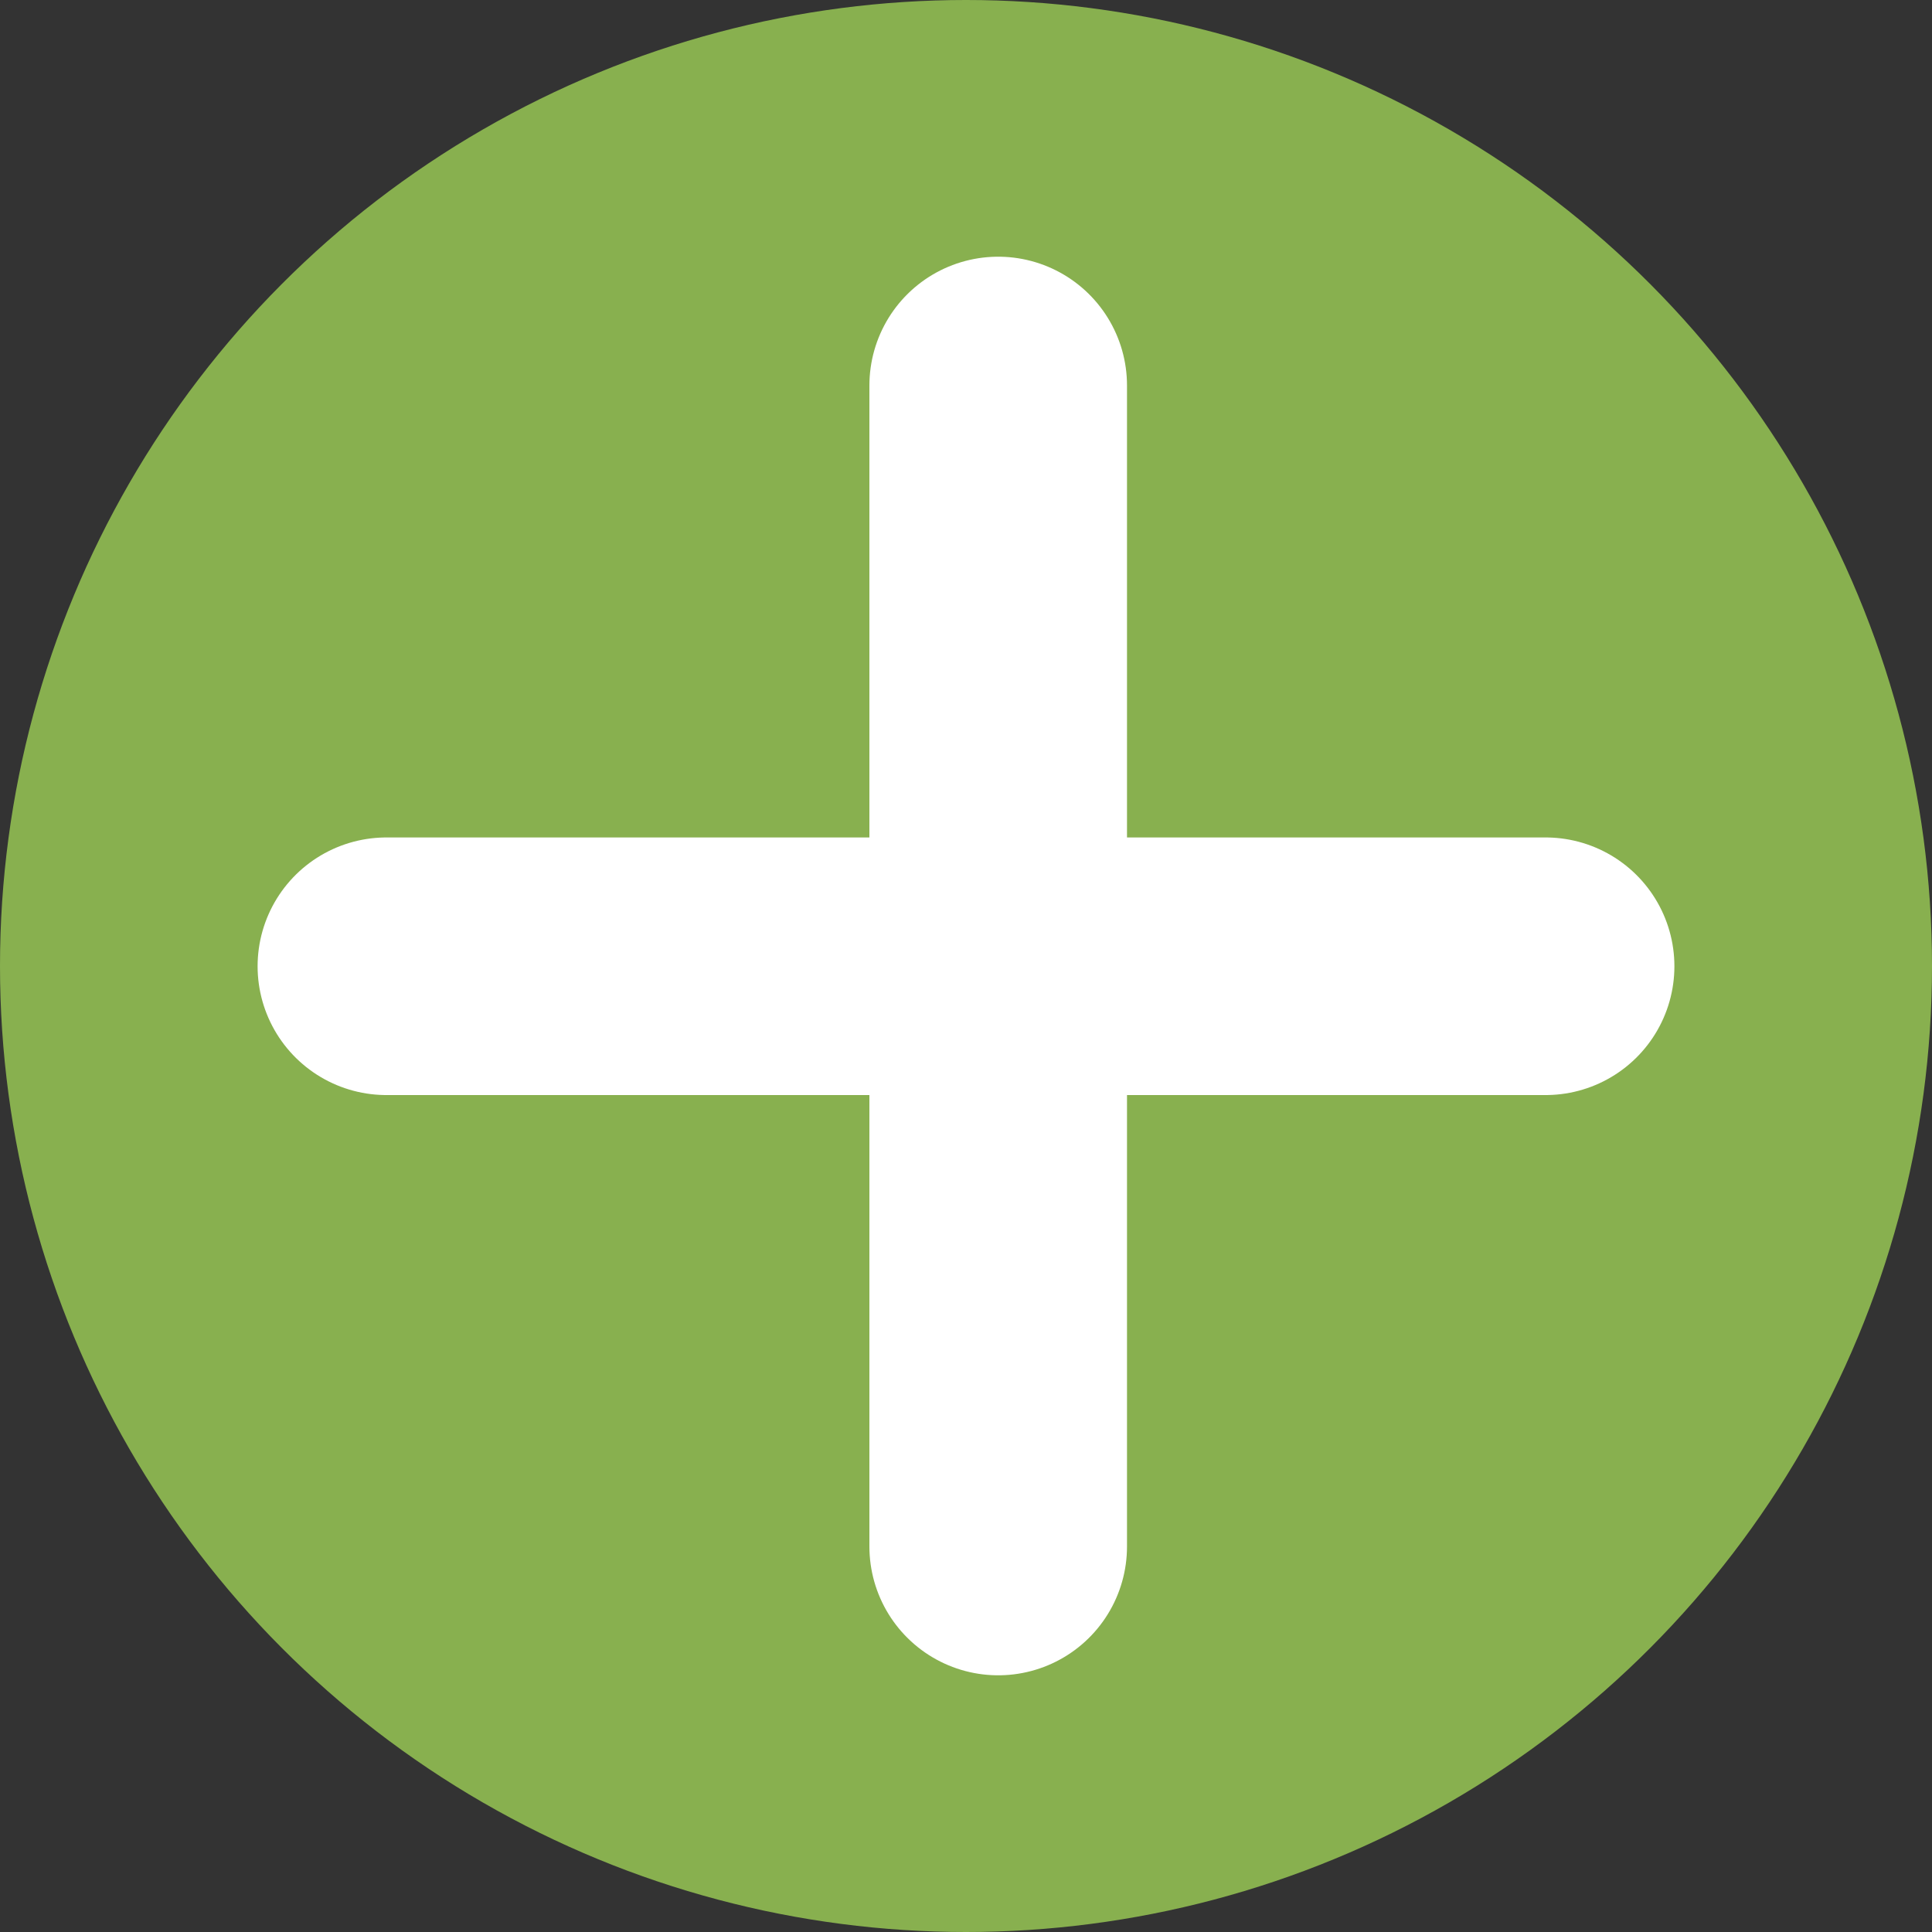 <svg width="15" height="15" viewBox="0 0 15 15" fill="none" xmlns="http://www.w3.org/2000/svg">
<rect x="0" y="0" width="15" height="15" fill="#333333" stroke="none"/>
<circle cx="7.5" cy="7.5" r="7.5" fill="#88B04F"/>
<path d="M7.75 2.993V12.007" stroke="white" stroke-width="2" stroke-linecap="round" stroke-linejoin="round"/>
<path d="M12 7.502L3 7.502" stroke="white" stroke-width="2" stroke-linecap="round" stroke-linejoin="round"/>
</svg>
